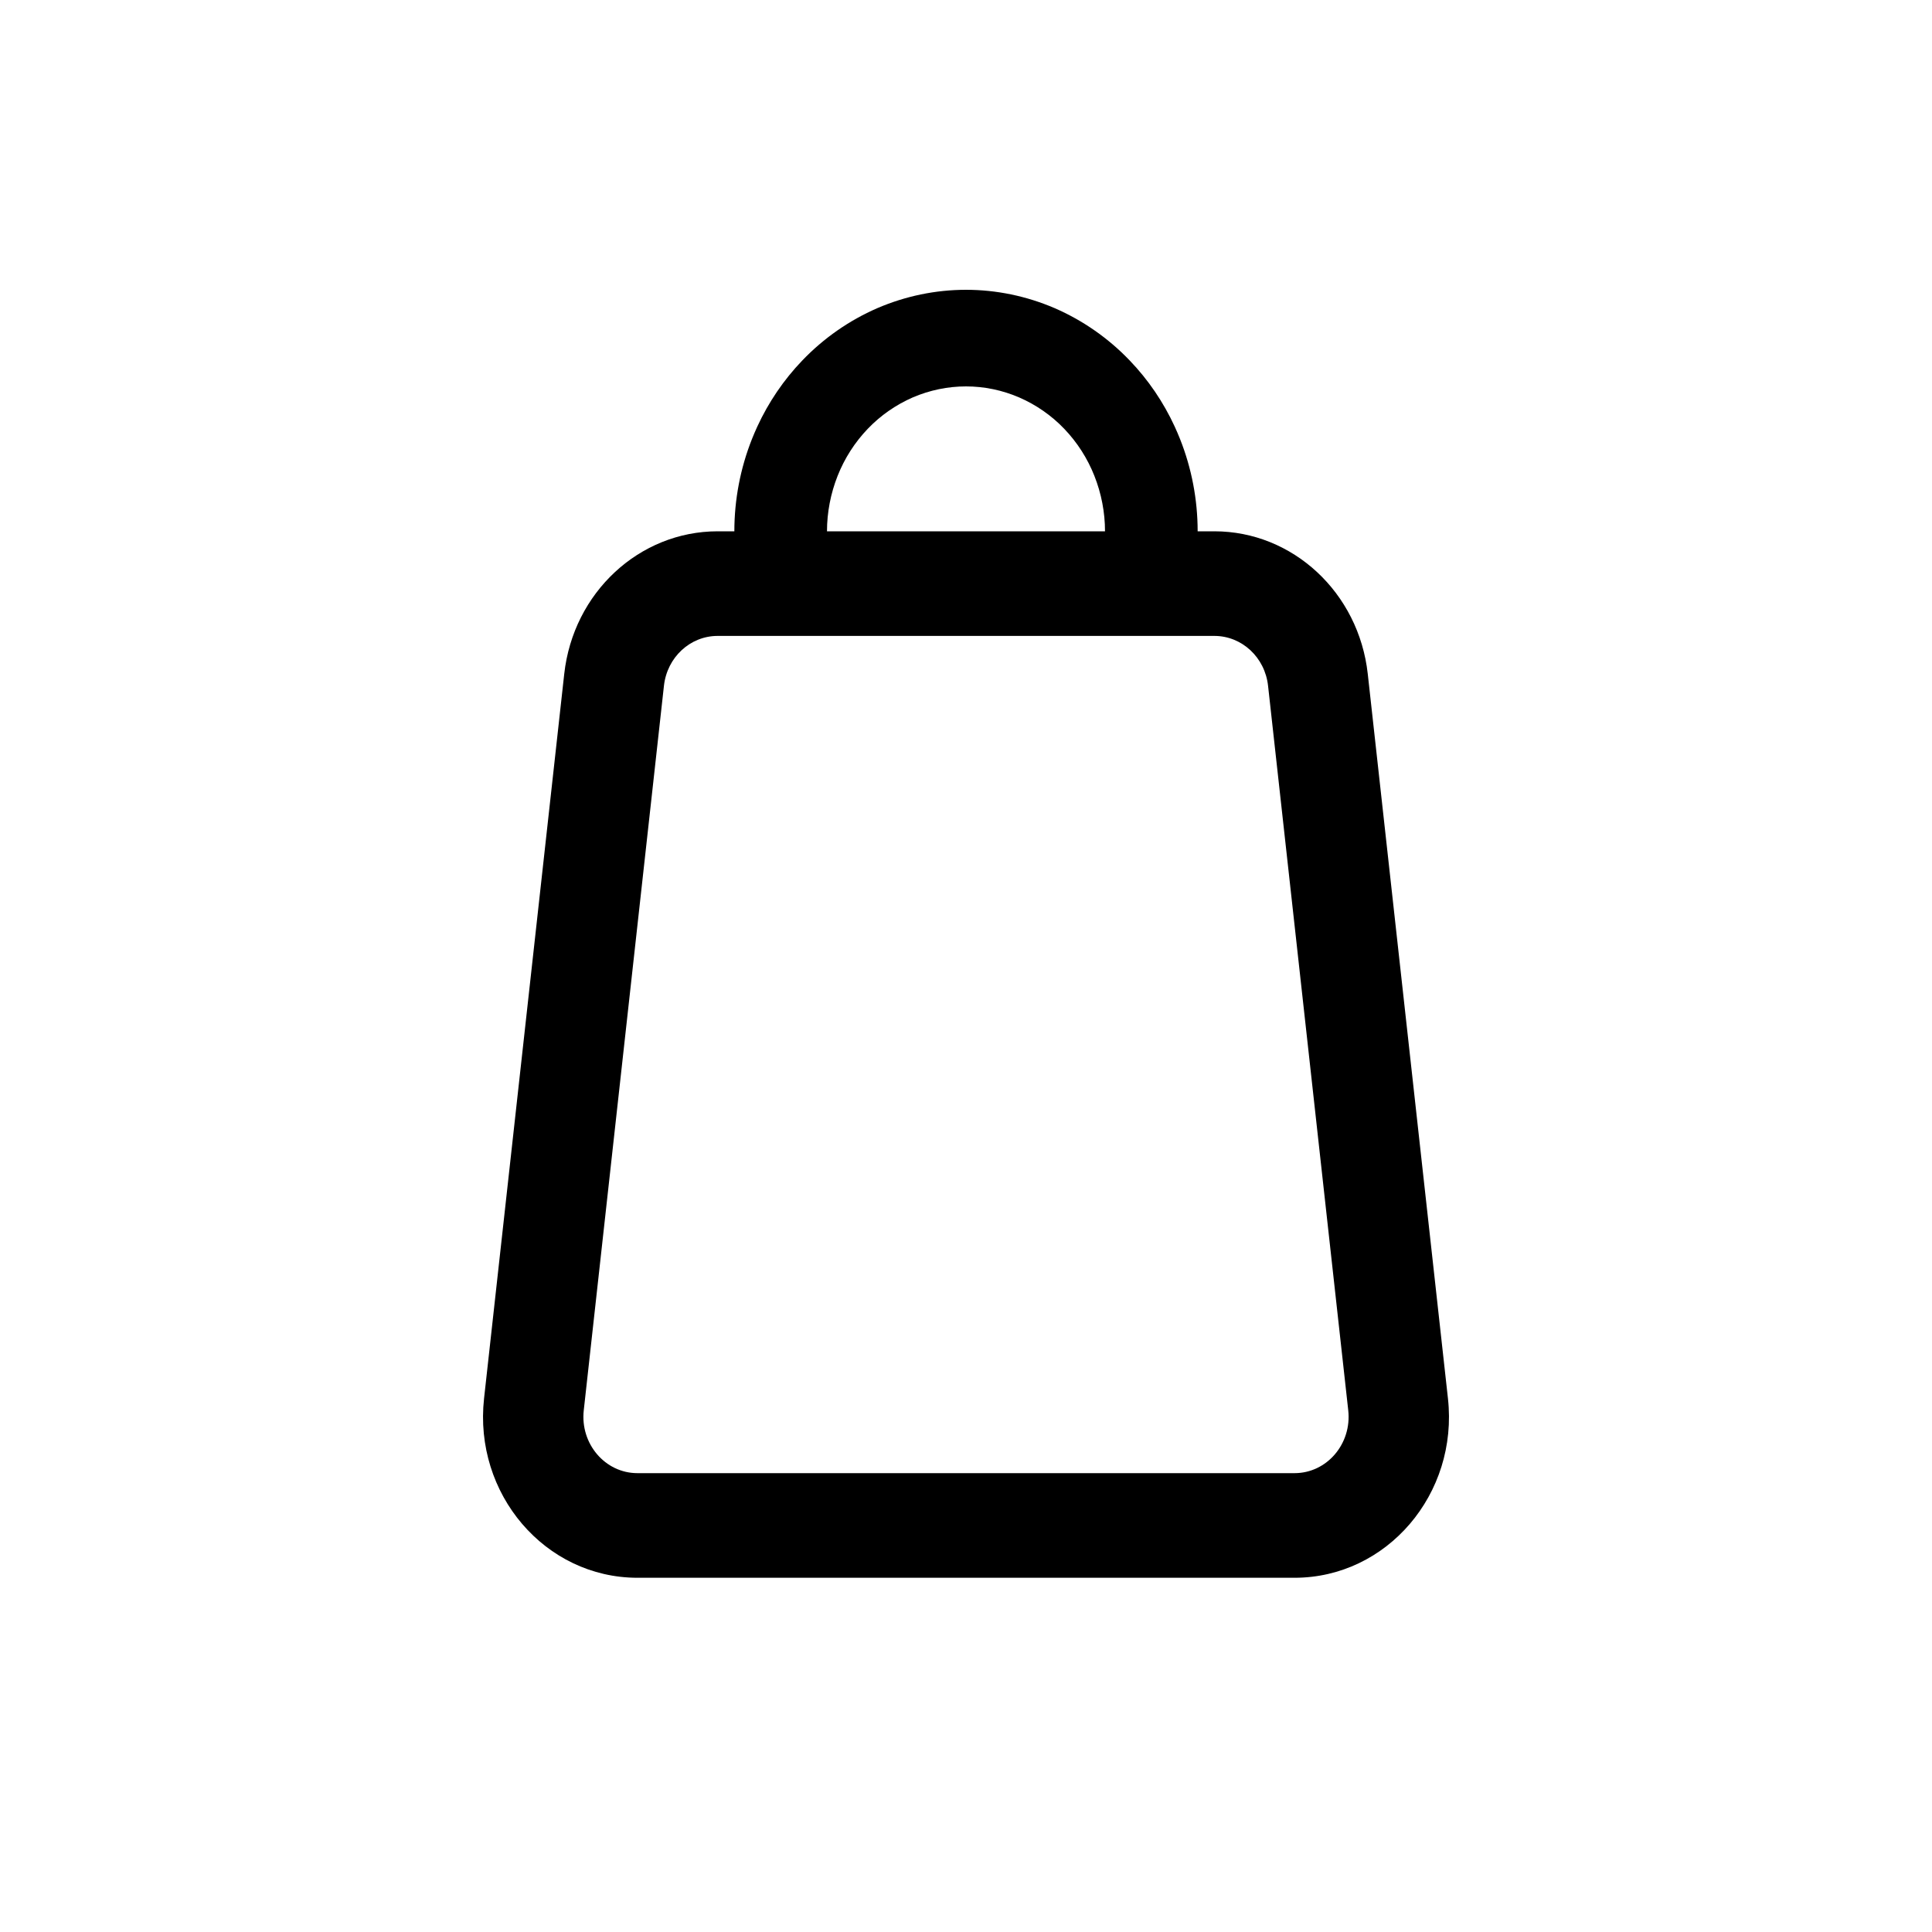<svg width="20" height="20" viewBox="0 0 20 20" fill="none" xmlns="http://www.w3.org/2000/svg">
<path fill-rule="evenodd" clip-rule="evenodd" d="M7.785 4.543C7.664 4.847 7.602 5.172 7.602 5.5L7.429 5.5C6.617 5.5 5.934 6.135 5.841 6.976L5.011 14.476C4.901 15.465 5.643 16.333 6.599 16.333H13.401C14.357 16.333 15.099 15.465 14.989 14.476L14.159 6.976C14.066 6.135 13.383 5.5 12.571 5.5L12.398 5.5C12.398 5.172 12.336 4.847 12.215 4.543C12.198 4.501 12.18 4.458 12.161 4.417C12.044 4.163 11.887 3.932 11.695 3.732C11.473 3.5 11.208 3.316 10.918 3.19C10.627 3.065 10.315 3 10 3C9.685 3 9.373 3.065 9.082 3.19C8.792 3.316 8.527 3.5 8.305 3.732C8.113 3.932 7.956 4.163 7.839 4.417C7.82 4.458 7.802 4.501 7.785 4.543ZM8.671 4.926C8.599 5.108 8.561 5.303 8.561 5.5L11.439 5.5C11.439 5.303 11.401 5.108 11.329 4.926C11.257 4.744 11.151 4.579 11.017 4.439C10.884 4.3 10.725 4.19 10.55 4.114C10.376 4.039 10.189 4 10 4C9.811 4 9.624 4.039 9.449 4.114C9.275 4.19 9.116 4.3 8.983 4.439C8.849 4.579 8.743 4.744 8.671 4.926ZM7.429 6.583H12.571C12.856 6.583 13.095 6.805 13.127 7.1L13.957 14.6C13.995 14.946 13.736 15.25 13.401 15.25H6.599C6.264 15.25 6.005 14.946 6.043 14.6L6.873 7.1C6.905 6.805 7.144 6.583 7.429 6.583Z" fill="black"/>
</svg>
